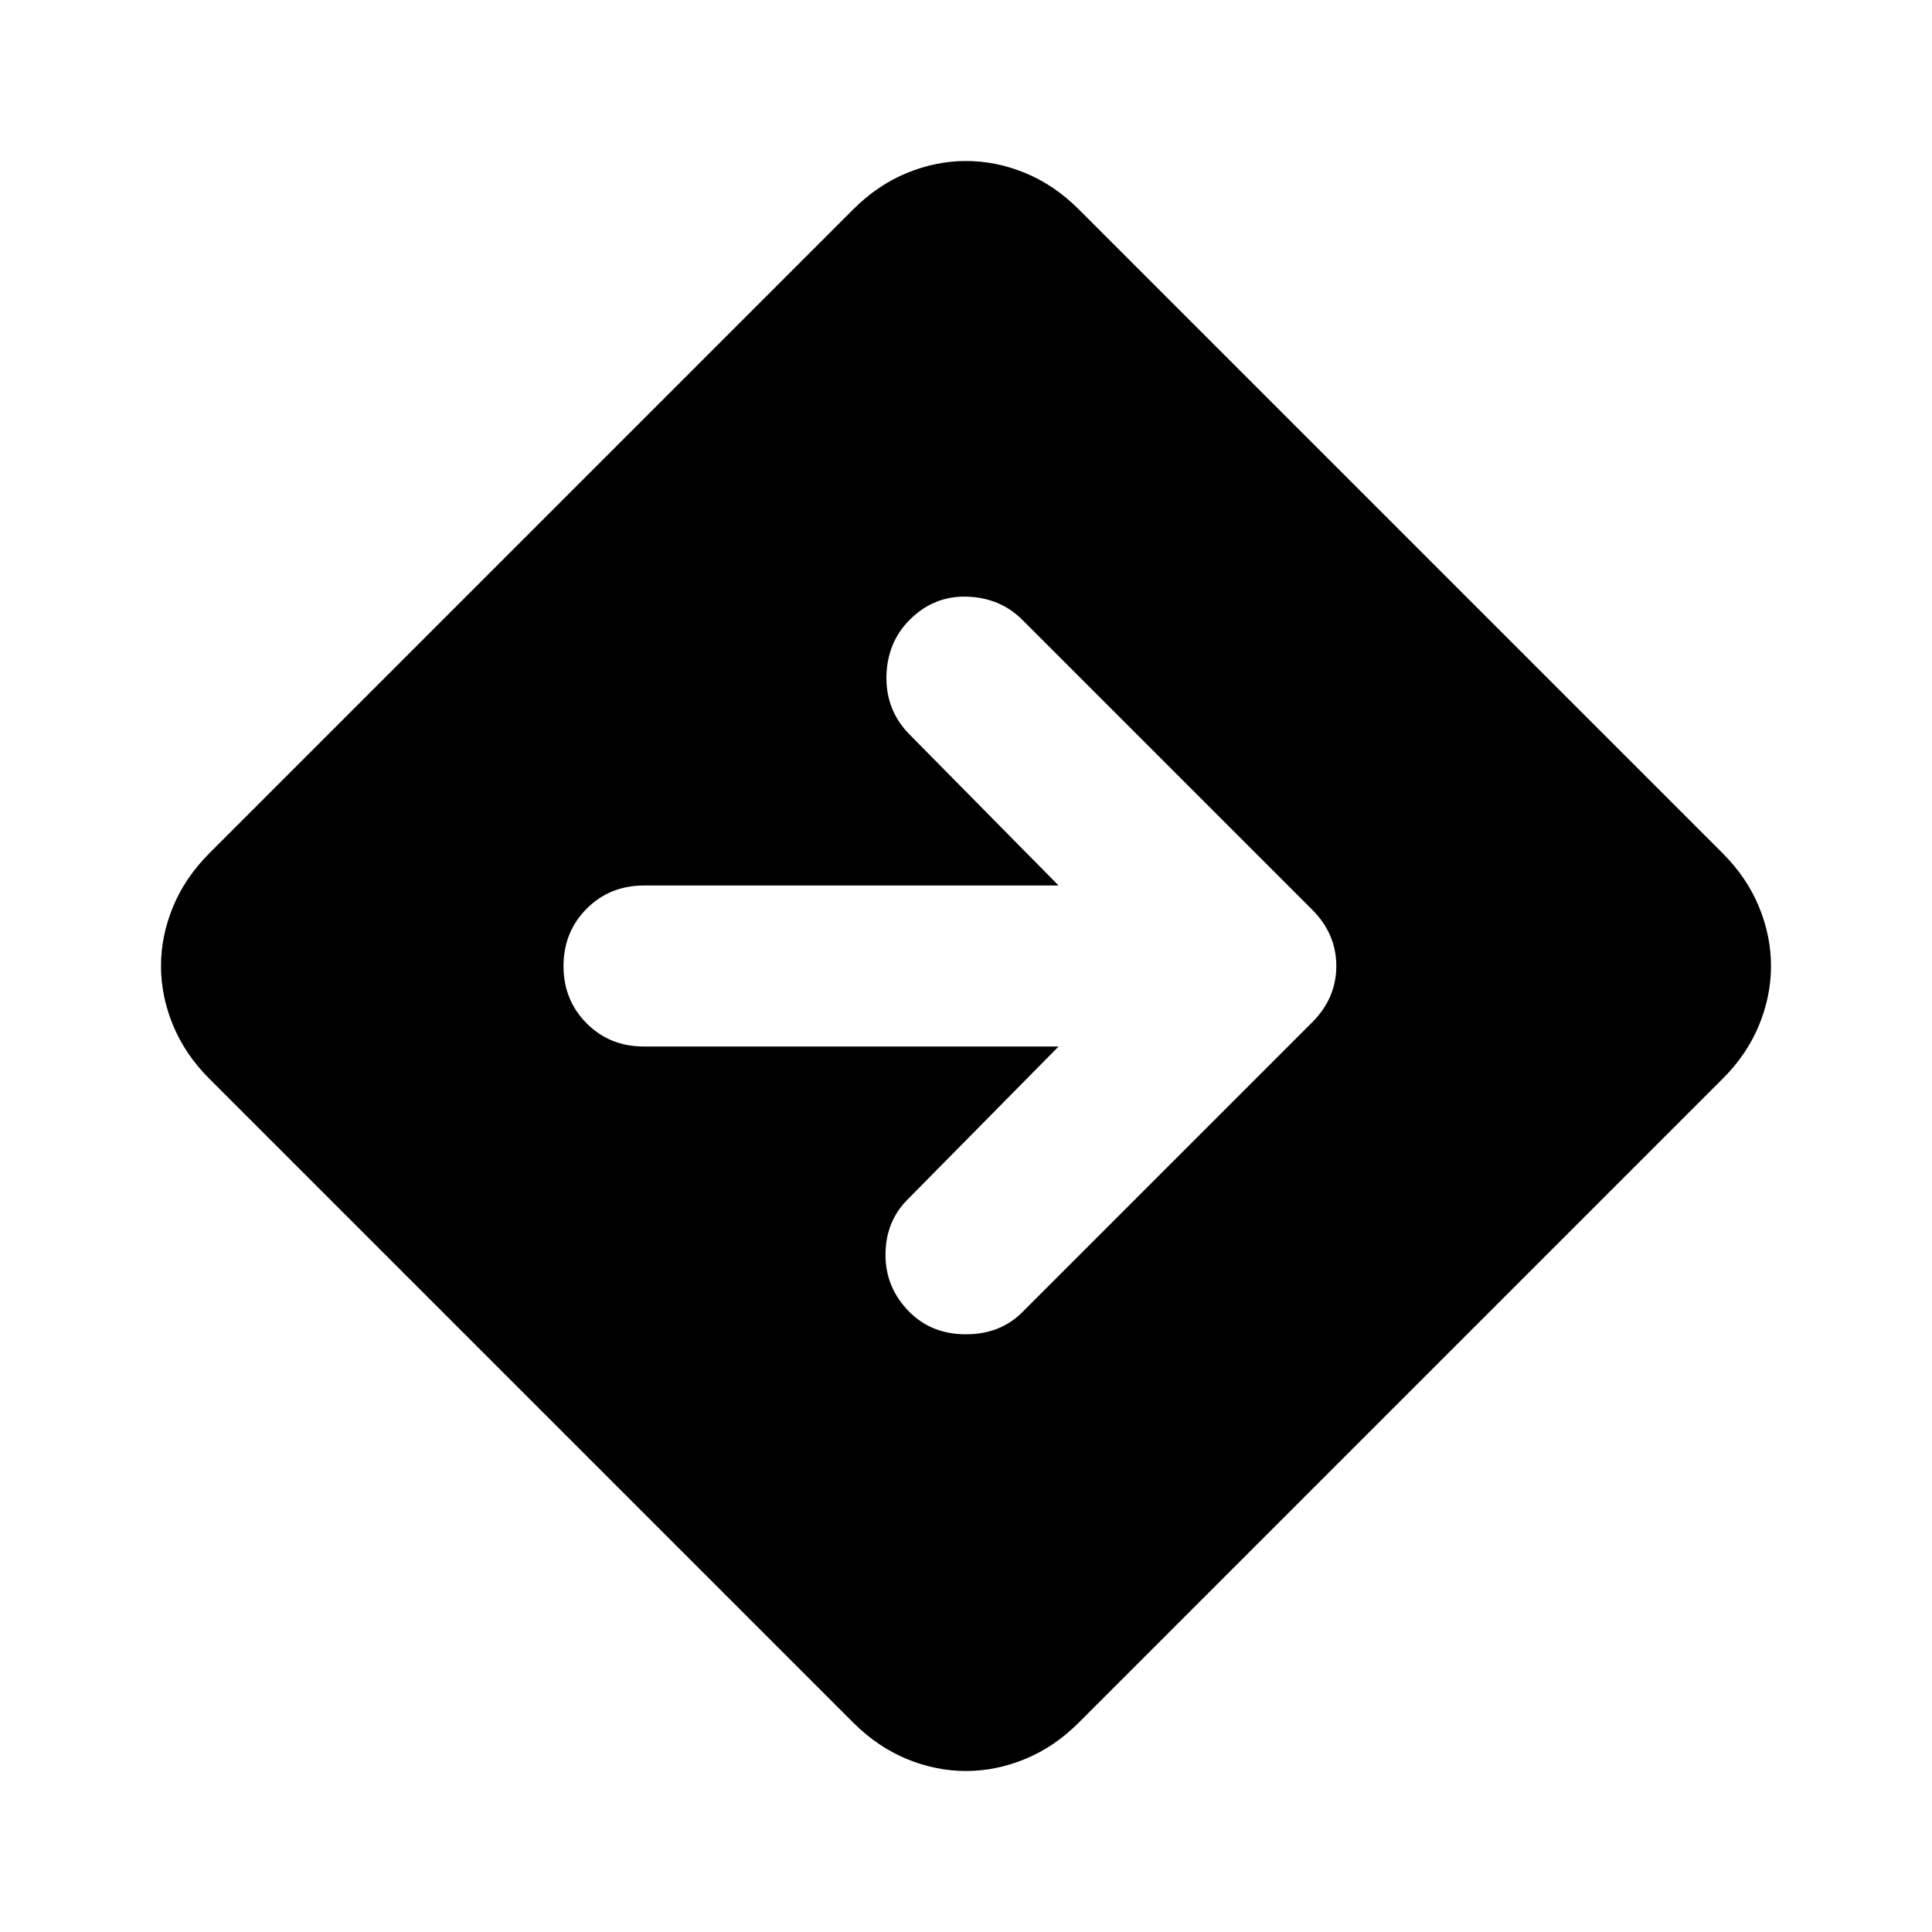 <svg xmlns="http://www.w3.org/2000/svg" width="1em" height="1em" viewBox="0 0 24 24"><path fill="currentColor" d="M12 22q-.375 0-.737-.15t-.663-.45l-8-8q-.3-.3-.45-.663T2 12q0-.375.15-.737t.45-.663l8-8q.3-.3.663-.45T12 2q.375 0 .738.15t.662.45l8 8q.3.3.45.663T22 12q0 .375-.15.738t-.45.662l-8 8q-.3.3-.663.45T12 22m1.15-9l-1.875 1.9q-.275.275-.275.688t.3.712q.275.275.7.275t.7-.275l3.6-3.6q.3-.3.3-.7t-.3-.7l-3.6-3.6q-.275-.275-.687-.288T11.3 7.7q-.275.275-.288.688t.263.712L13.15 11H8q-.425 0-.712.288T7 12q0 .425.288.713T8 13z"/></svg>